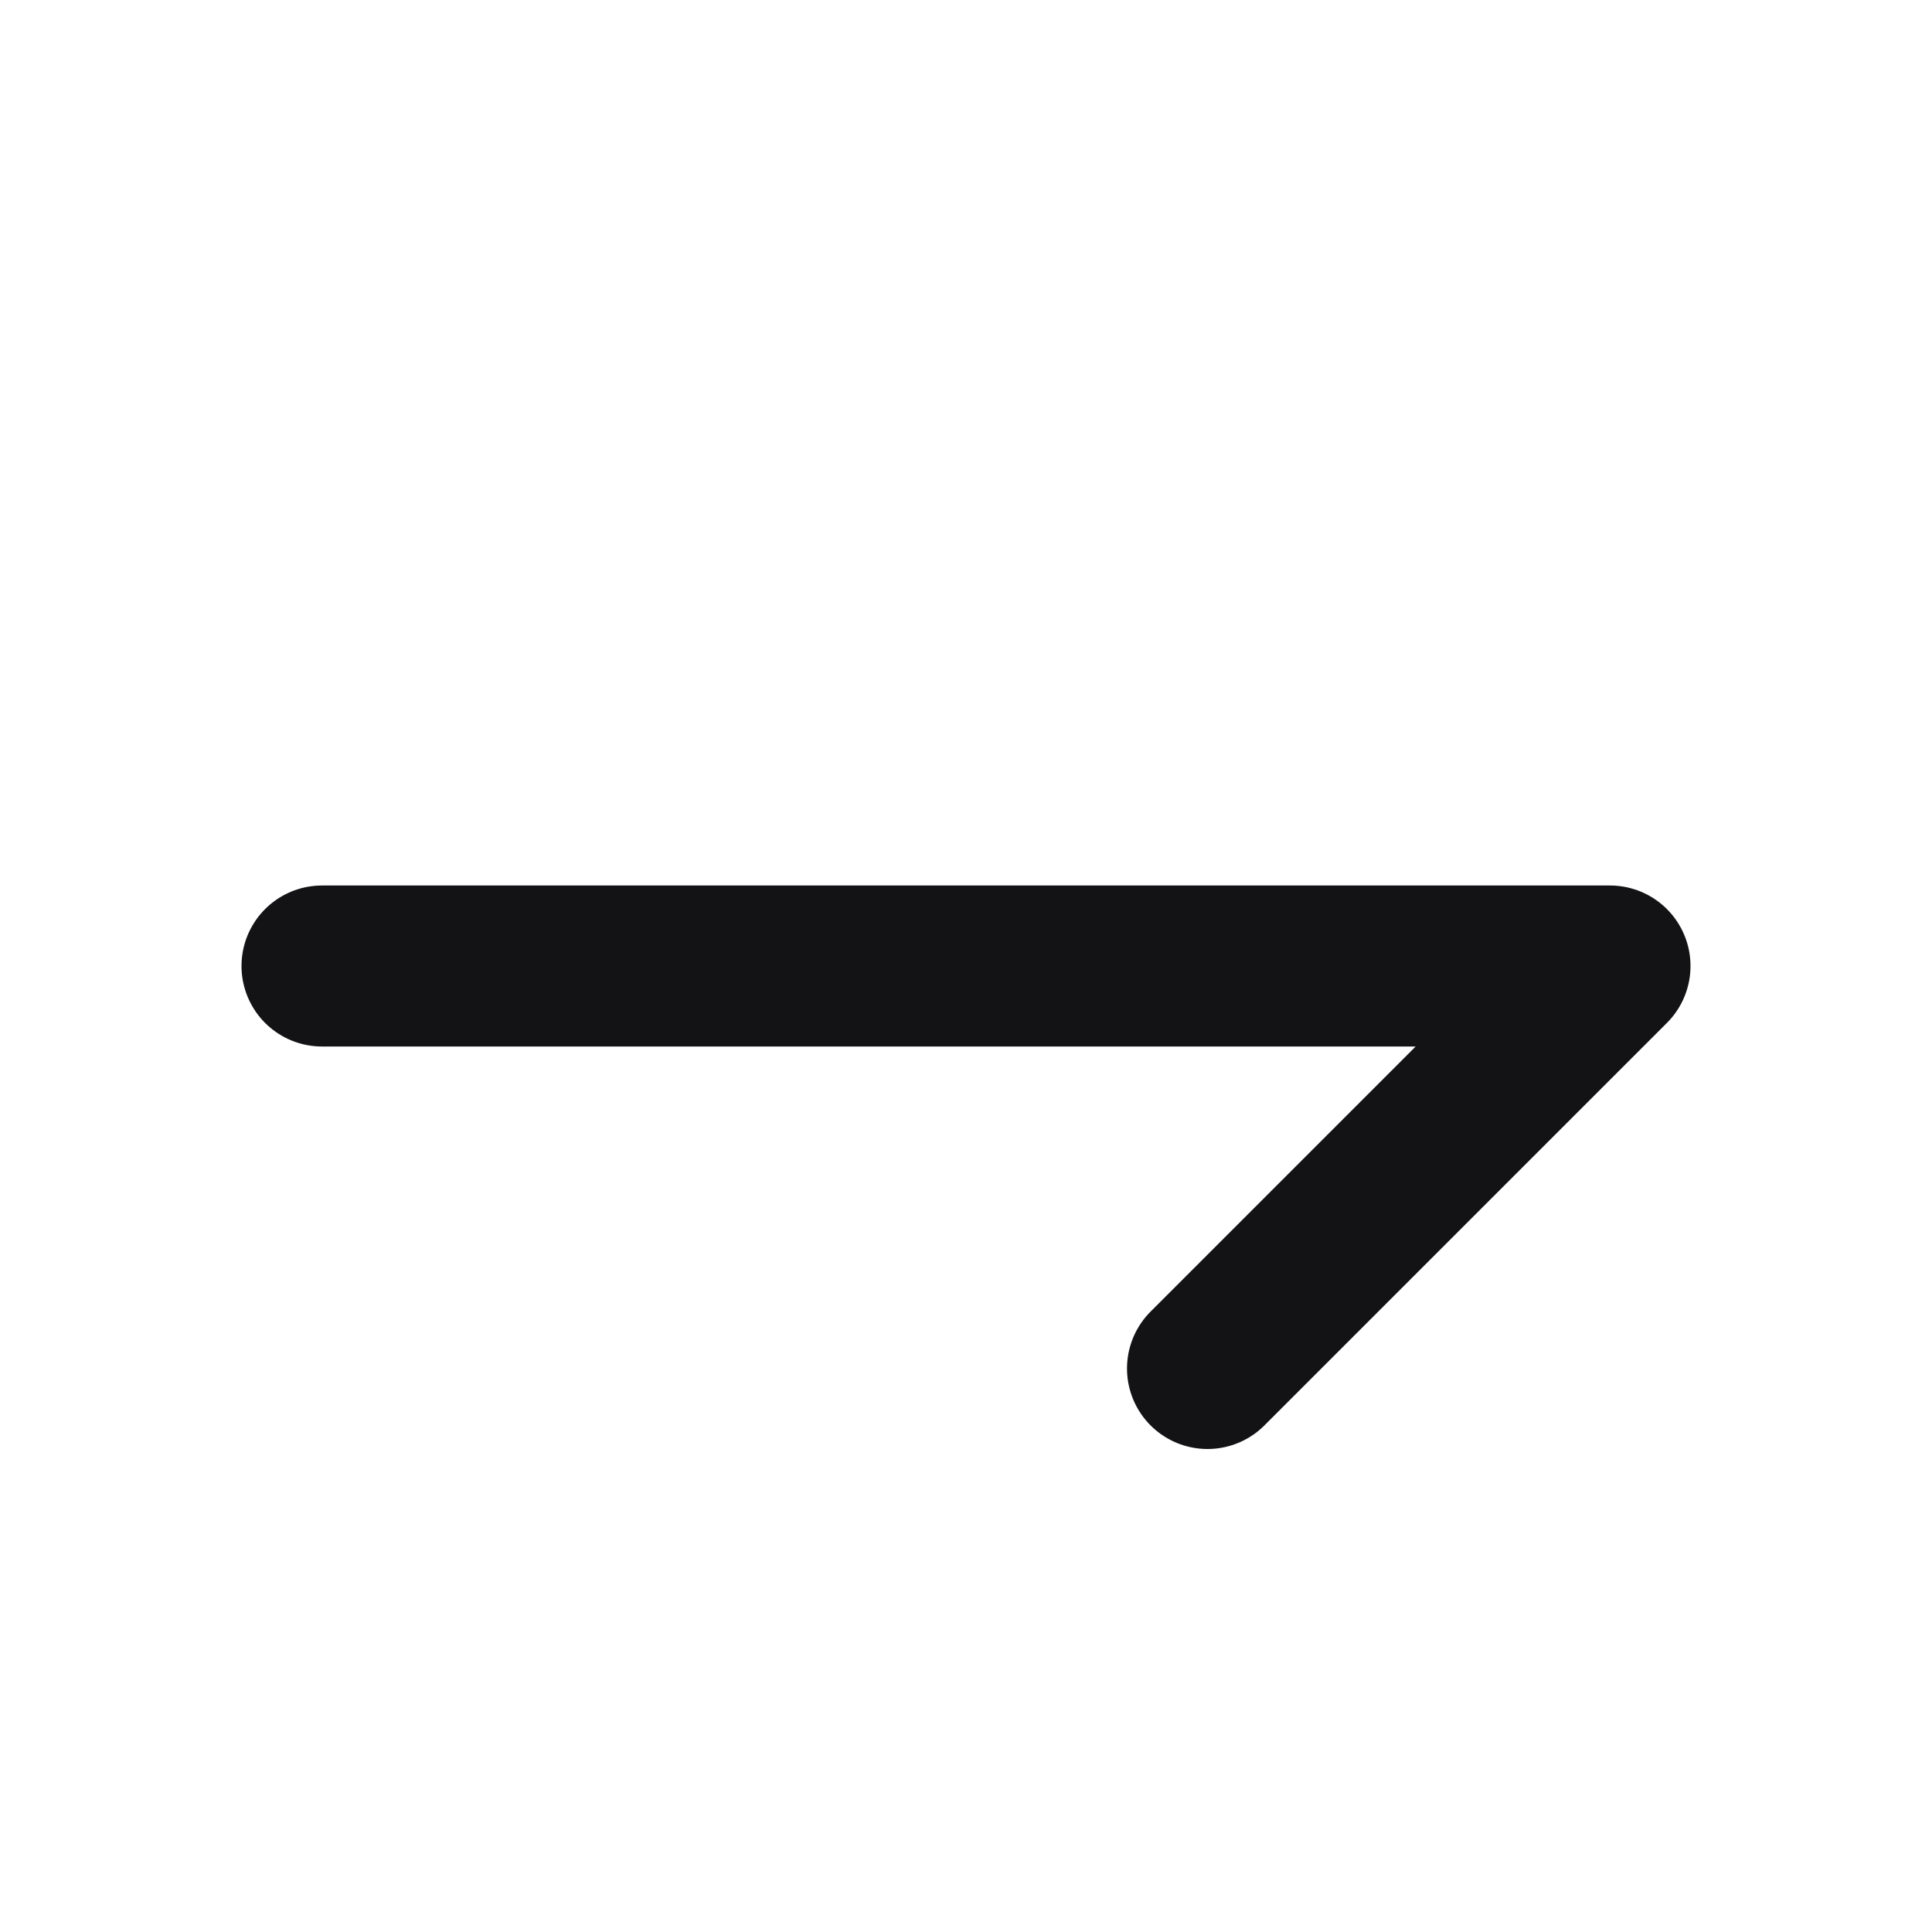 <svg width="24" height="24" viewBox="0 0 24 24" fill="none" xmlns="http://www.w3.org/2000/svg">
<path d="M4 12L20 12L15 17" stroke="#131316" stroke-width="2" stroke-linecap="round" stroke-linejoin="round"/>
</svg>
